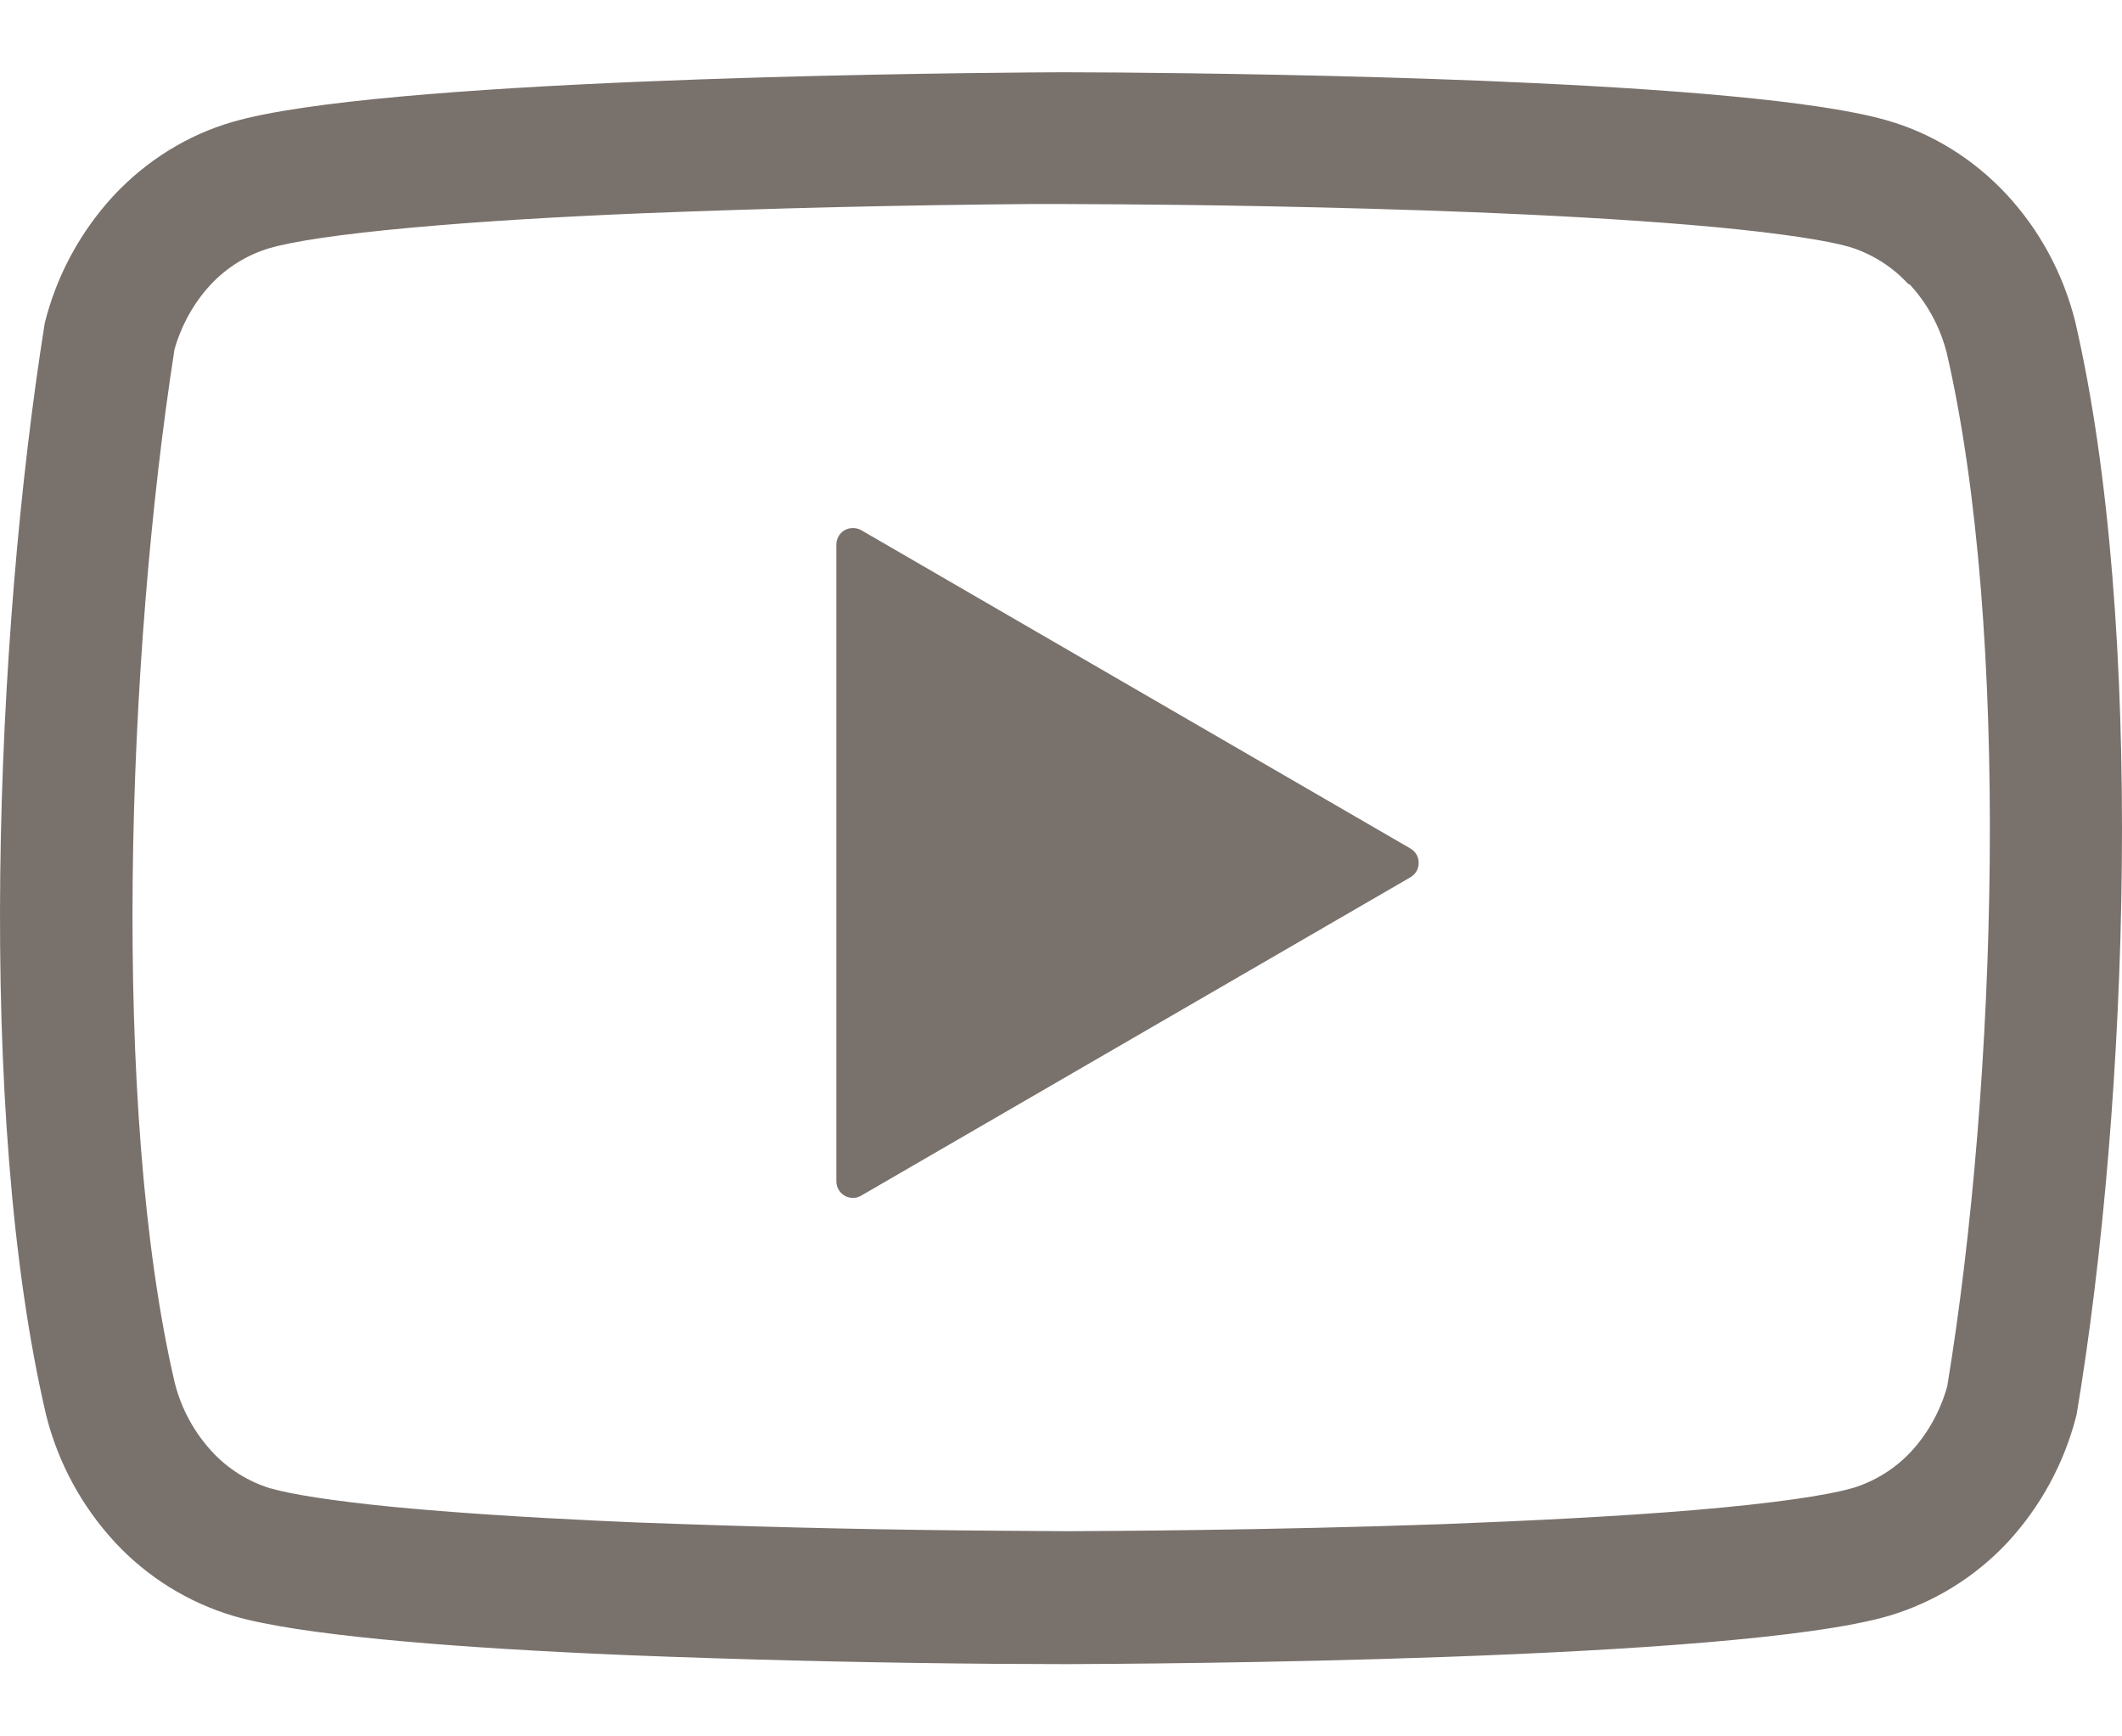 <svg width="22" height="18" viewBox="0 0 22 18" fill="none" xmlns="http://www.w3.org/2000/svg">
<path d="M8.757 5.496C8.784 5.481 8.813 5.474 8.843 5.474C8.873 5.474 8.903 5.481 8.929 5.496L14.623 8.796C14.649 8.812 14.671 8.833 14.686 8.859C14.701 8.885 14.708 8.915 14.708 8.945C14.708 8.975 14.701 9.005 14.686 9.031C14.671 9.057 14.649 9.078 14.623 9.094L8.929 12.394C8.903 12.41 8.873 12.418 8.843 12.418C8.813 12.418 8.783 12.41 8.757 12.395C8.731 12.38 8.709 12.358 8.694 12.332C8.679 12.306 8.671 12.276 8.671 12.246V5.644C8.671 5.584 8.704 5.526 8.757 5.496Z" fill="#79716C"/>
<path fill-rule="evenodd" clip-rule="evenodd" d="M15.579 0.847C17.229 0.917 18.852 1.04 19.567 1.249C20.034 1.383 20.459 1.647 20.801 2.013C21.142 2.379 21.39 2.834 21.515 3.334C22.241 6.469 22.073 11.421 21.529 14.666C21.405 15.159 21.16 15.614 20.815 15.987C20.479 16.347 20.053 16.611 19.581 16.751C17.972 17.22 11.81 17.248 11.068 17.251L10.328 17.248C9.204 17.239 8.081 17.215 6.958 17.175L6.532 17.159L6.125 17.141C4.585 17.069 3.099 16.948 2.425 16.753C1.953 16.613 1.527 16.349 1.192 15.988C0.847 15.615 0.601 15.161 0.478 14.668C-0.254 11.546 -0.053 6.595 0.464 3.349C0.587 2.856 0.833 2.402 1.178 2.028C1.519 1.663 1.945 1.399 2.411 1.264C3.911 0.828 9.343 0.762 10.691 0.751L11.025 0.749L11.623 0.752C12.421 0.759 13.879 0.778 15.351 0.837L15.584 0.847H15.579ZM19.801 2.951C19.977 3.14 20.112 3.382 20.183 3.658C20.846 6.533 20.707 11.223 20.188 14.372C20.115 14.633 19.983 14.863 19.816 15.045C19.65 15.224 19.439 15.356 19.204 15.427H19.201C18.948 15.501 18.392 15.584 17.565 15.654C16.781 15.72 15.86 15.765 14.952 15.8C13.15 15.864 11.445 15.871 11.073 15.873L10.344 15.868H10.339C9.229 15.86 8.12 15.836 7.011 15.797L6.592 15.782L6.19 15.764C5.429 15.728 4.703 15.681 4.084 15.622C3.44 15.559 3.014 15.489 2.81 15.43H2.806C2.572 15.358 2.361 15.226 2.196 15.046C2.011 14.845 1.879 14.601 1.812 14.336C1.148 11.489 1.314 6.799 1.809 3.622C1.883 3.363 2.015 3.134 2.18 2.955C2.346 2.776 2.557 2.644 2.791 2.573H2.794C3.025 2.504 3.524 2.427 4.265 2.36C4.975 2.295 5.806 2.246 6.659 2.211C8.001 2.158 9.345 2.126 10.688 2.115H11.016L11.604 2.118H11.606C12.399 2.123 13.834 2.143 15.278 2.2L15.511 2.21C16.323 2.244 17.121 2.293 17.781 2.354C18.482 2.42 18.95 2.495 19.17 2.558C19.404 2.629 19.616 2.762 19.782 2.942L19.801 2.951Z" fill="#79716C"/>
</svg>
